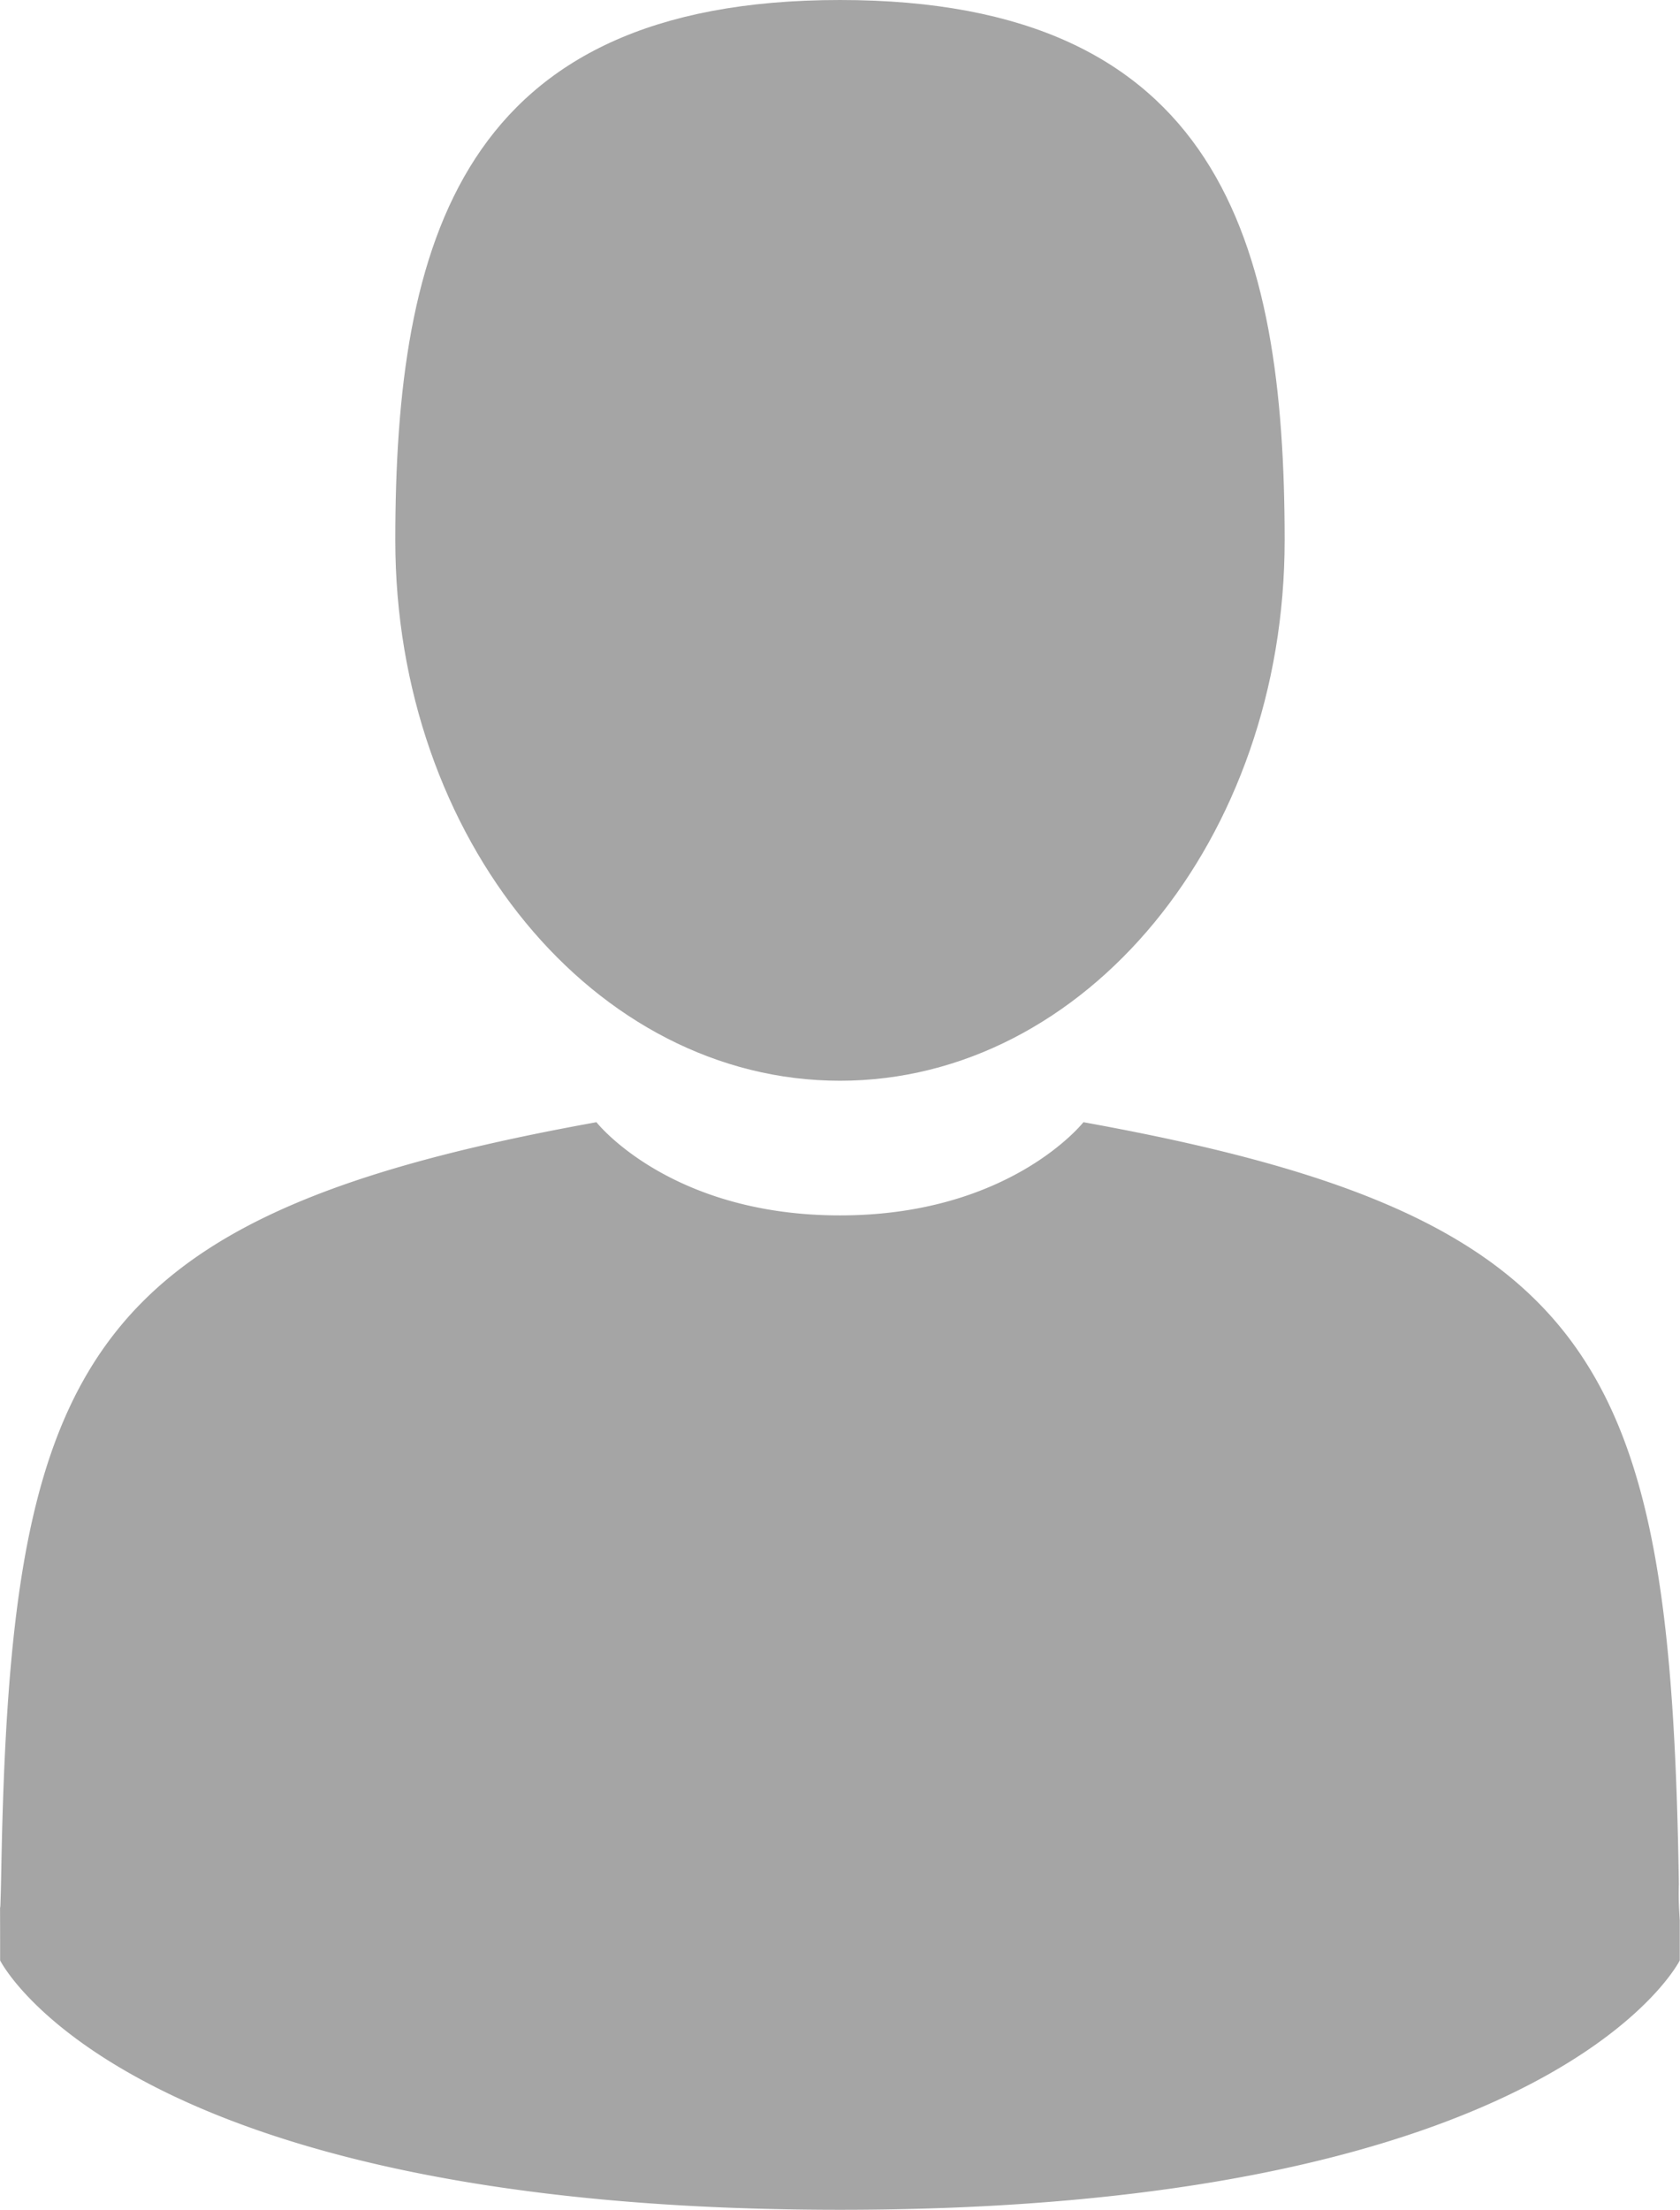<svg xmlns="http://www.w3.org/2000/svg" width="190.16" height="250" viewBox="0 0 190.16 250">
  <g id="user" transform="translate(-800.998 -236.01)">
    <path id="Path_201" data-name="Path 201" d="M154.868,122.267c27.8,0,50.332-27.37,50.332-61.133S197.8,0,154.868,0s-50.333,27.37-50.333,61.134S127.07,122.267,154.868,122.267Z" transform="translate(741.208 236.01)" fill="#a5a5a5"/>
    <path id="Path_202" data-name="Path 202" d="M41.905,301.43c-.009-2.059-.017-.58,0,0Z" transform="translate(759.104 150.19)" fill="#a5a5a5"/>
    <path id="Path_203" data-name="Path 203" d="M308.085,303.356c.027-.563.01-3.91,0,0Z" transform="translate(683.058 149.872)" fill="#a5a5a5"/>
    <path id="Path_204" data-name="Path 204" d="M231.93,263.923c-.932-58.816-8.614-75.575-67.4-86.183,0,0-8.274,10.543-27.56,10.543s-27.562-10.543-27.562-10.543c-58.14,10.493-66.289,27-67.36,84.273-.088,4.677-.129,4.922-.144,4.379,0,1.017.008,2.9.008,6.179,0,0,13.995,28.211,95.059,28.211s95.059-28.211,95.059-28.211c0-2.108,0-3.573,0-4.571A37.891,37.891,0,0,1,231.93,263.923Z" transform="translate(759.101 185.228)" fill="#a5a5a5"/>
  </g>
</svg>
